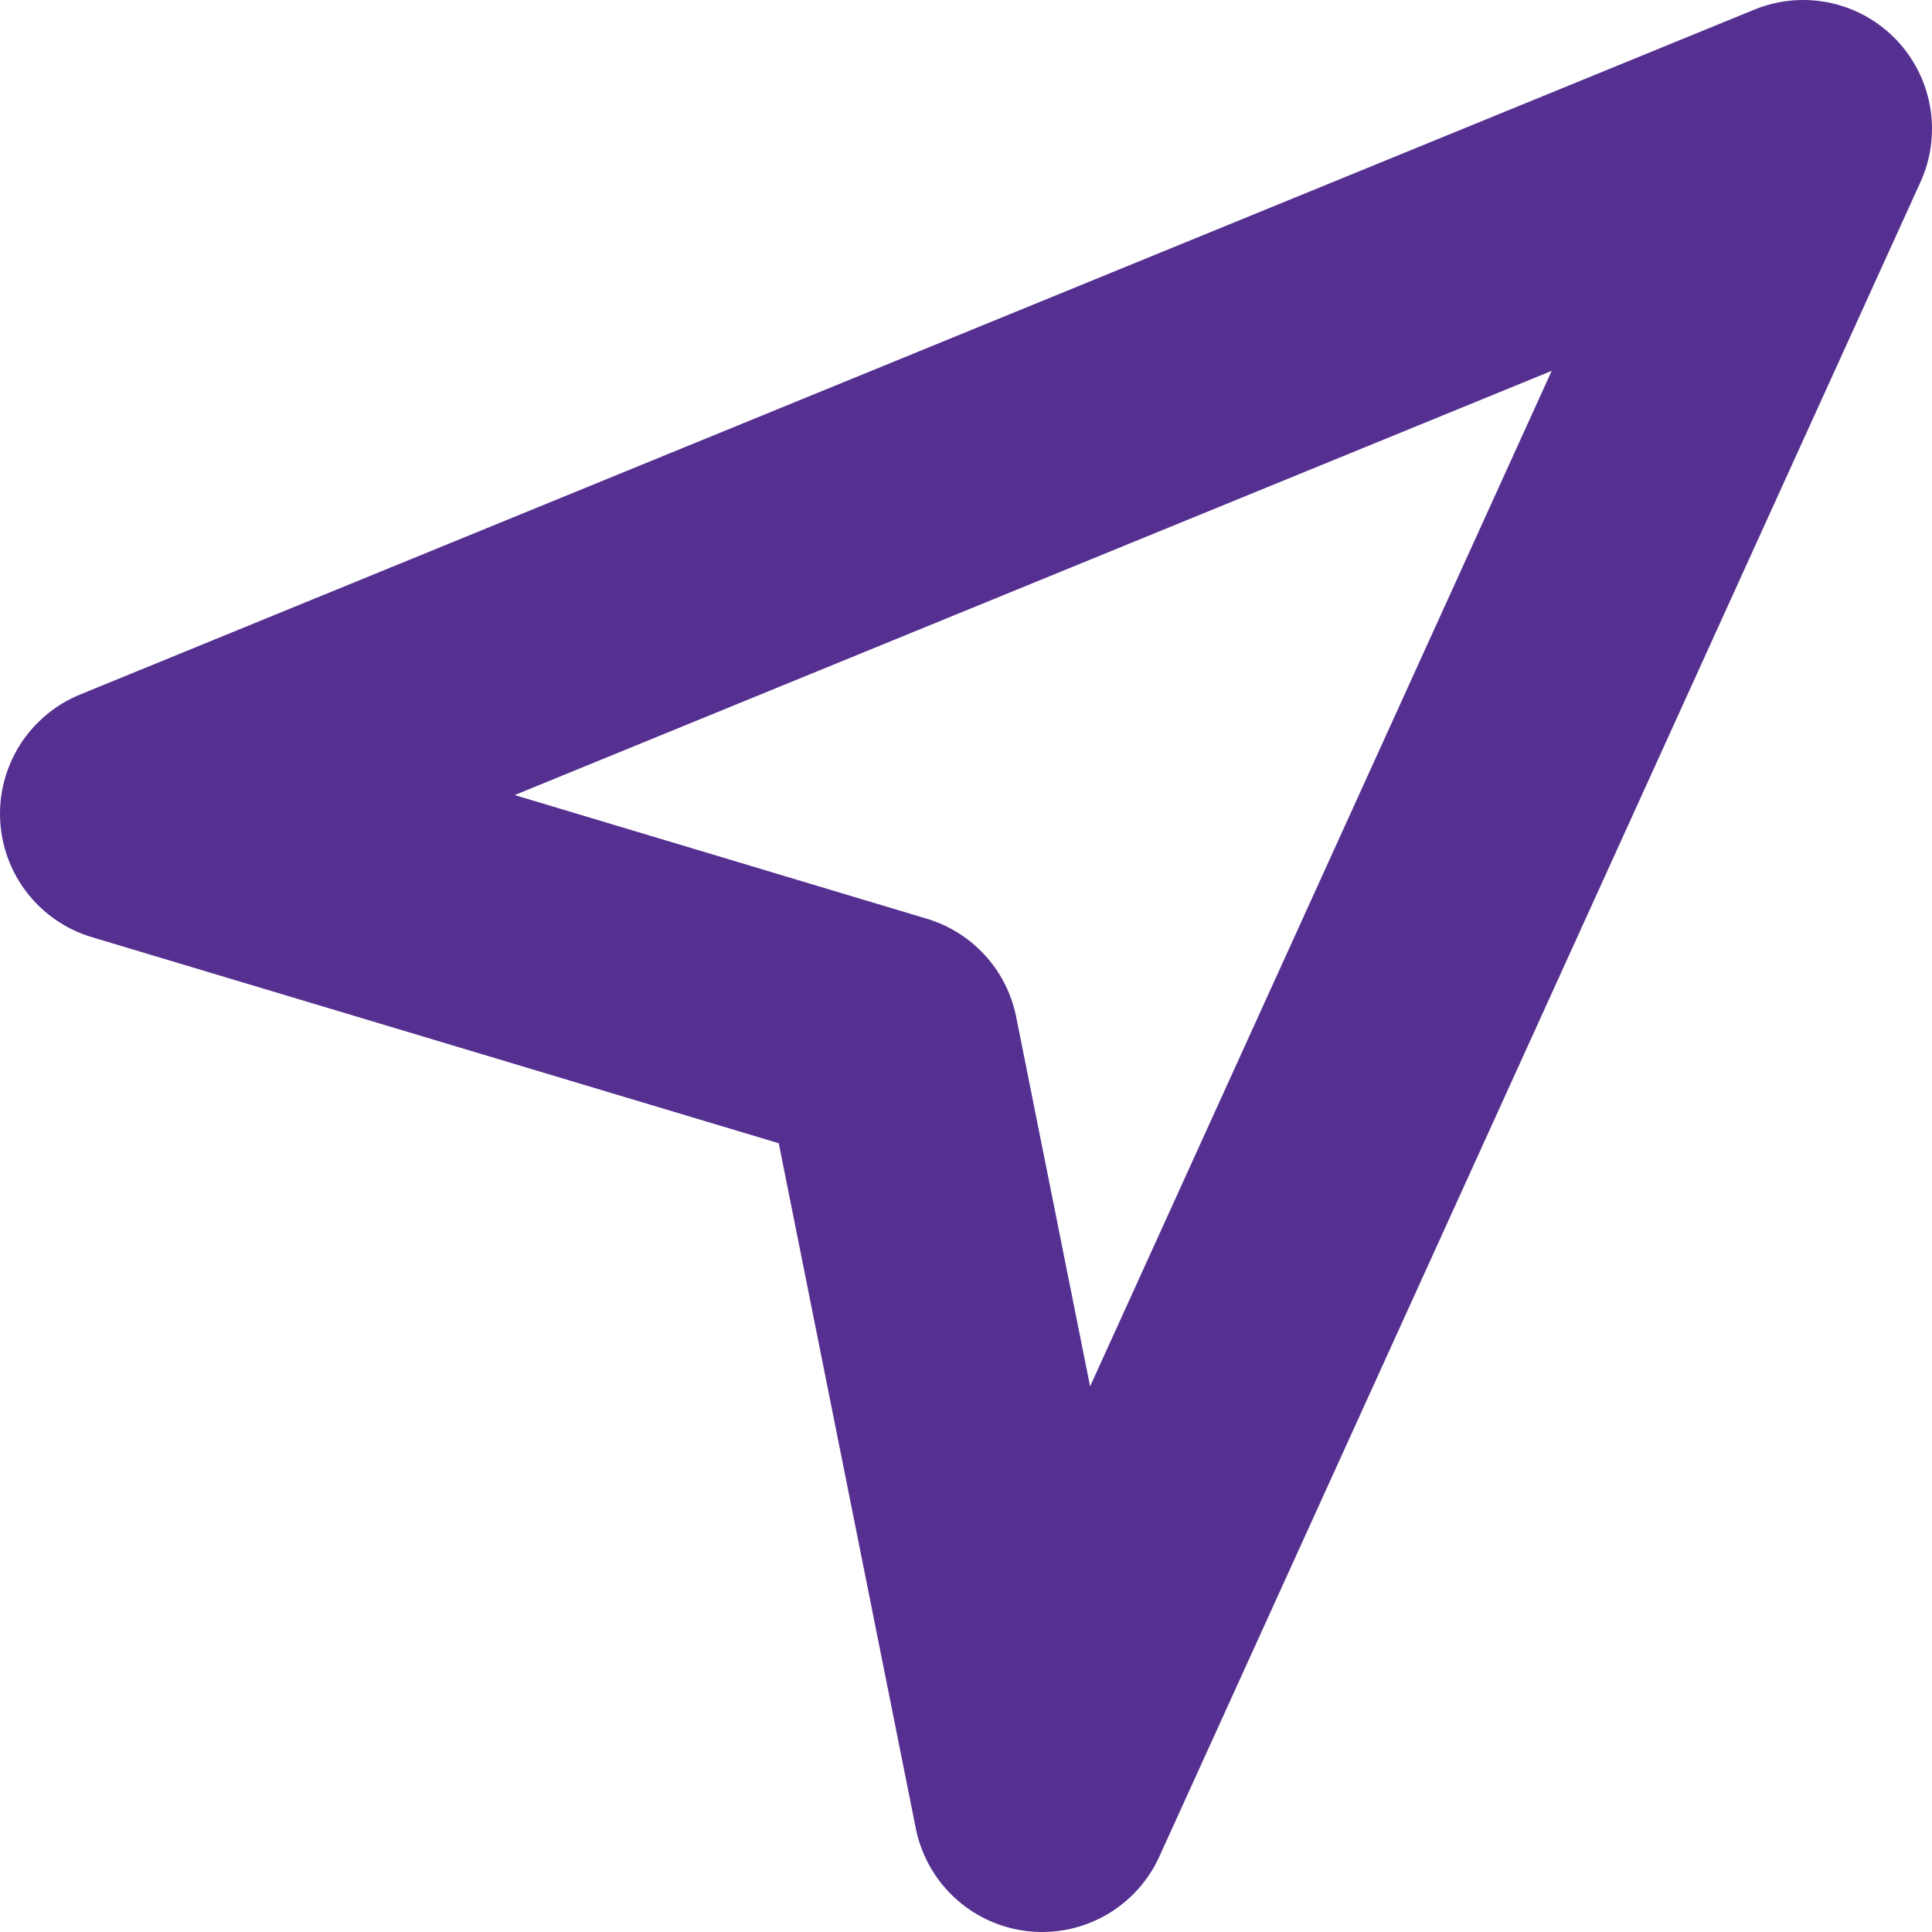 <svg width="15" height="15" viewBox="0 0 15 15" fill="none" xmlns="http://www.w3.org/2000/svg">
<path d="M1 6.318L14 1L8.091 14L6.909 8.091L1 6.318Z" stroke="#553091" stroke-width="2" stroke-miterlimit="10" stroke-linecap="round" stroke-linejoin="round"/>
</svg>
